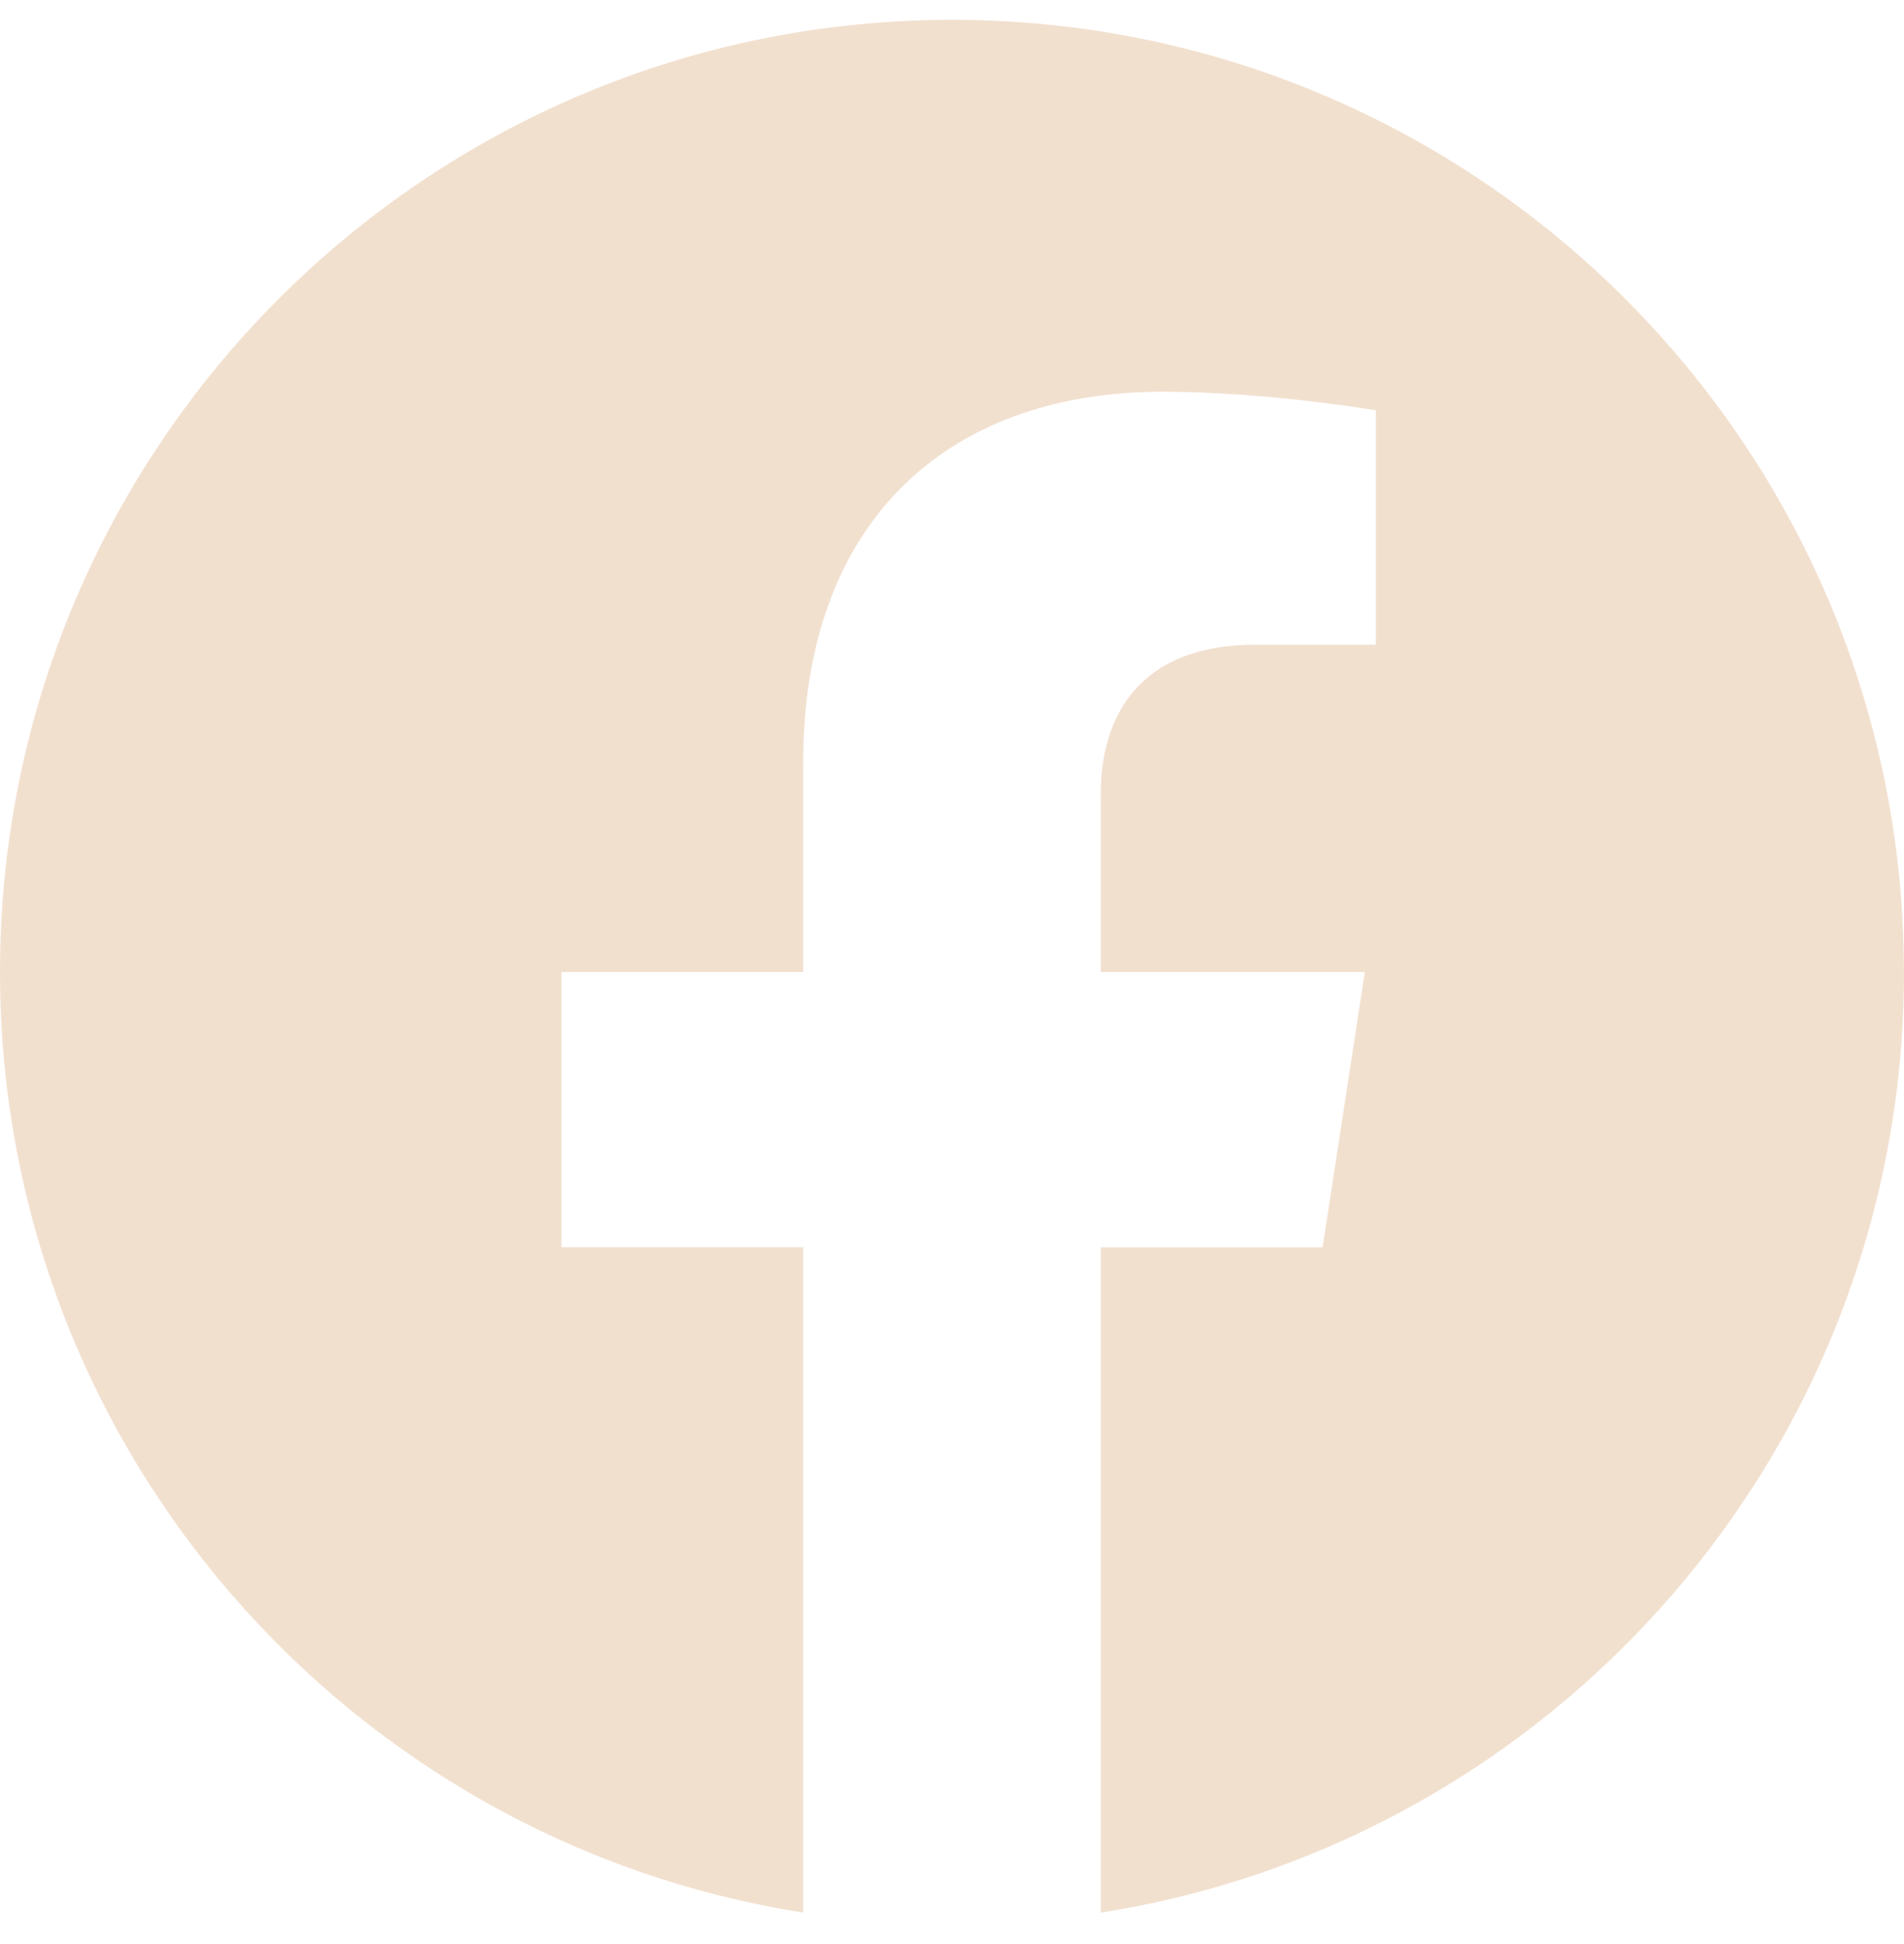 <svg width="48" height="49" viewBox="0 0 48 49" fill="none" xmlns="http://www.w3.org/2000/svg">
<g id="&#240;&#159;&#166;&#134; icon &#34;facebook icon&#34;">
<path id="Vector" d="M47.998 24.501C47.998 11.244 37.254 0.5 23.999 0.5C10.744 0.5 0 11.244 0 24.501C0 36.477 8.776 46.406 20.249 48.206V31.437H14.157V24.499H20.249V19.213C20.249 13.197 23.833 9.874 29.313 9.874C31.939 9.874 34.685 10.342 34.685 10.342V16.249H31.661C28.681 16.249 27.751 18.099 27.751 19.997V24.501H34.407L33.343 31.439H27.751V48.208C39.224 46.408 48 36.48 48 24.501H47.998Z" fill="#F2E0CF"/>
</g>
</svg>
